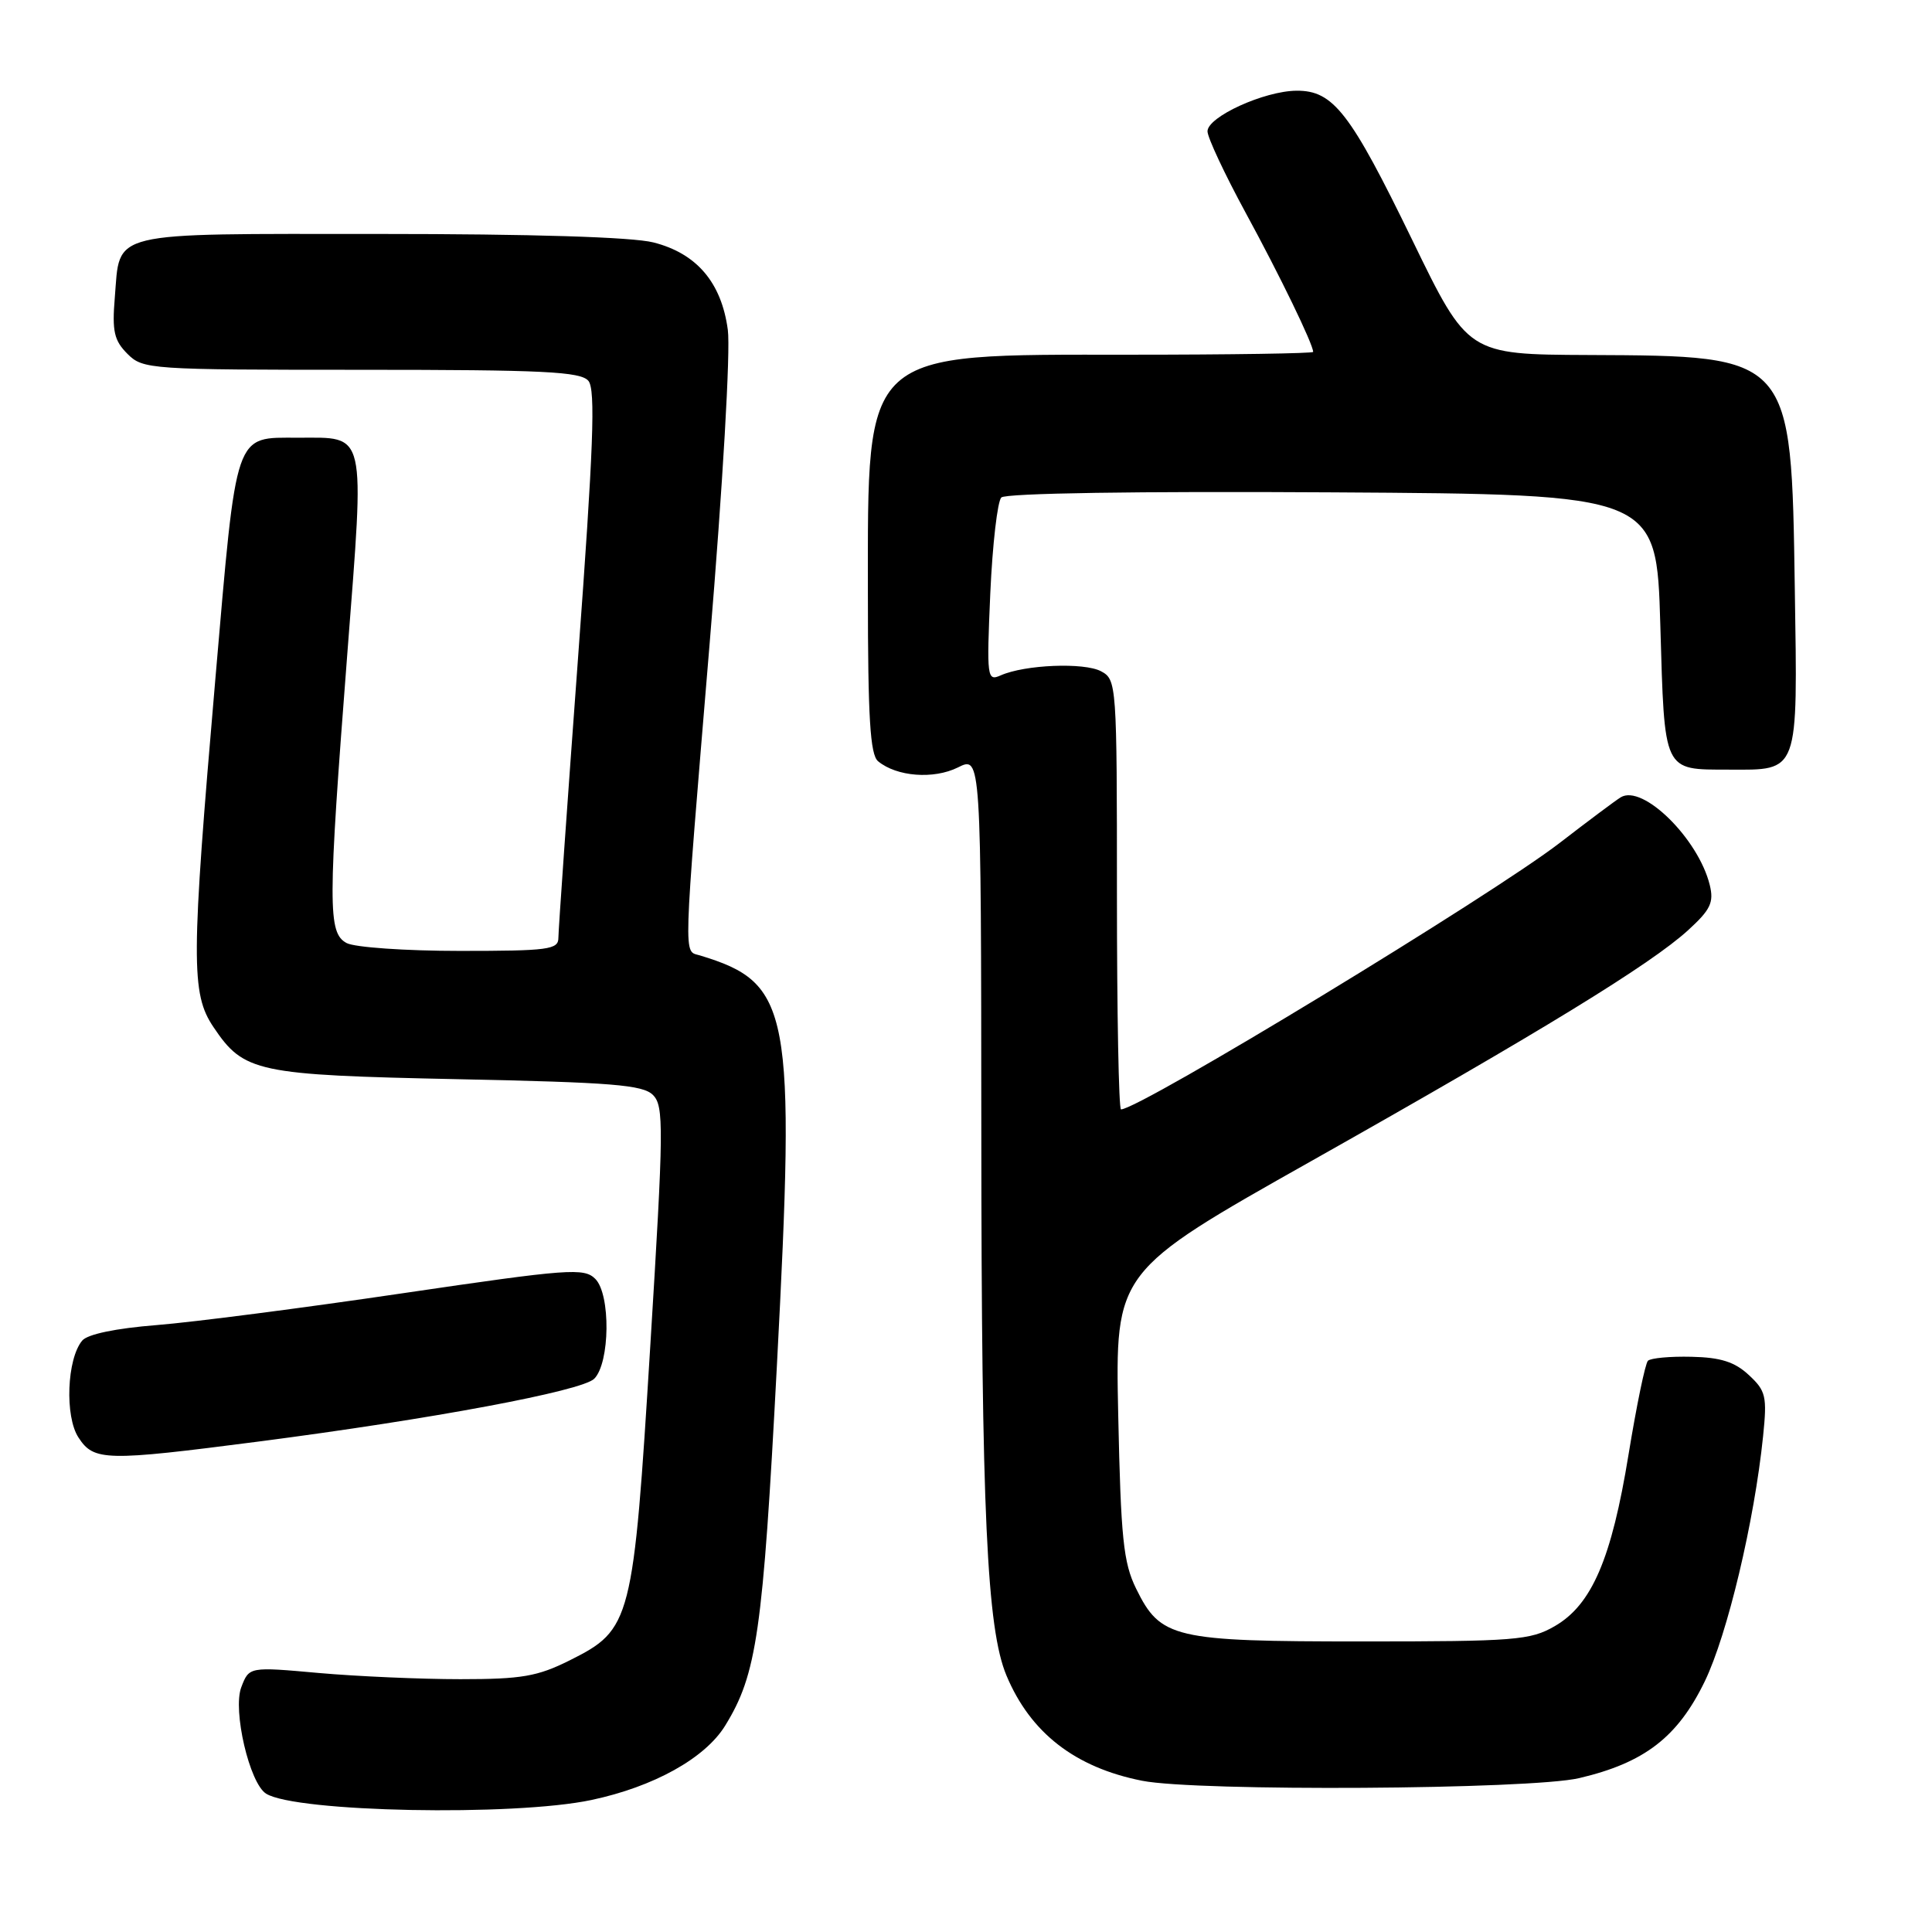 <?xml version="1.0" encoding="UTF-8" standalone="no"?>
<!DOCTYPE svg PUBLIC "-//W3C//DTD SVG 1.1//EN" "http://www.w3.org/Graphics/SVG/1.1/DTD/svg11.dtd" >
<svg xmlns="http://www.w3.org/2000/svg" xmlns:xlink="http://www.w3.org/1999/xlink" version="1.1" viewBox="0 0 256 256">
 <g >
 <path fill="currentColor"
d=" M 78.36 238.51 C 86.62 236.76 93.42 232.98 96.08 228.67 C 100.29 221.84 101.08 216.34 102.94 181.00 C 105.43 133.67 104.79 130.26 92.75 126.60 C 90.54 125.92 90.46 128.28 94.04 85.16 C 95.77 64.35 96.81 46.43 96.44 43.71 C 95.60 37.43 92.31 33.57 86.57 32.12 C 83.74 31.41 70.47 31.00 50.18 31.00 C 13.92 31.00 15.95 30.51 15.21 39.45 C 14.84 43.89 15.12 45.12 16.89 46.89 C 18.94 48.94 19.81 49.00 47.88 49.00 C 72.04 49.00 76.95 49.24 77.97 50.47 C 78.93 51.63 78.64 59.35 76.59 87.22 C 75.16 106.62 73.99 123.29 73.99 124.25 C 74.00 125.83 72.71 126.00 60.93 126.00 C 53.75 126.00 47.00 125.53 45.93 124.96 C 43.43 123.62 43.43 120.08 46.03 86.50 C 48.33 56.69 48.63 58.00 39.50 58.00 C 30.98 58.00 31.40 56.78 28.54 89.92 C 25.32 127.27 25.29 131.65 28.29 136.10 C 32.32 142.09 33.96 142.44 60.72 143.00 C 81.08 143.42 85.19 143.75 86.52 145.09 C 87.98 146.55 87.95 149.39 86.17 178.28 C 83.91 214.98 83.67 215.91 75.50 220.00 C 71.22 222.14 69.13 222.50 61.00 222.50 C 55.77 222.50 47.34 222.13 42.25 221.68 C 33.01 220.85 33.01 220.85 31.97 223.57 C 30.81 226.63 33.06 236.29 35.26 237.67 C 39.19 240.13 68.06 240.69 78.36 238.51 Z  M 209.25 235.61 C 217.90 233.58 222.30 230.19 225.89 222.79 C 228.89 216.59 232.46 201.61 233.62 190.29 C 234.16 185.02 233.99 184.29 231.73 182.20 C 229.87 180.46 227.99 179.86 224.13 179.78 C 221.31 179.71 218.72 179.95 218.36 180.31 C 218.00 180.67 216.85 186.25 215.79 192.73 C 213.54 206.56 210.92 212.65 206.00 215.48 C 202.78 217.34 200.74 217.50 180.50 217.50 C 155.48 217.50 153.78 217.10 150.54 210.50 C 148.85 207.06 148.52 203.83 148.17 187.50 C 147.77 168.49 147.77 168.49 173.80 153.82 C 204.14 136.72 218.73 127.78 223.68 123.26 C 226.66 120.54 227.12 119.58 226.55 117.26 C 225.04 111.13 217.66 103.86 214.75 105.65 C 214.06 106.07 210.43 108.79 206.68 111.68 C 197.63 118.67 150.99 147.00 148.54 147.00 C 148.24 147.00 148.00 134.19 148.00 118.54 C 148.00 90.63 147.96 90.05 145.90 88.95 C 143.67 87.75 135.79 88.07 132.60 89.49 C 130.79 90.29 130.73 89.84 131.22 78.59 C 131.51 72.14 132.17 66.43 132.68 65.92 C 133.25 65.35 150.73 65.08 176.56 65.24 C 219.50 65.50 219.50 65.50 220.00 82.79 C 220.57 102.49 220.32 101.96 229.06 101.98 C 238.44 102.01 238.20 102.69 237.82 77.96 C 237.36 47.02 237.48 47.16 210.50 47.04 C 194.50 46.97 194.50 46.97 187.15 31.84 C 178.91 14.88 176.67 11.99 171.80 12.02 C 167.52 12.05 160.00 15.48 160.00 17.40 C 160.00 18.22 162.28 23.08 165.06 28.20 C 169.59 36.52 174.00 45.62 174.00 46.63 C 174.00 46.83 163.09 47.00 149.75 47.00 C 114.05 47.00 115.00 46.14 115.00 78.63 C 115.00 95.11 115.30 100.00 116.35 100.87 C 118.81 102.91 123.71 103.29 126.93 101.69 C 130.00 100.15 130.00 100.15 130.03 149.83 C 130.05 200.41 130.76 215.80 133.36 222.01 C 136.54 229.61 142.45 234.20 151.34 235.96 C 158.61 237.40 202.80 237.13 209.25 235.61 Z  M 34.21 191.02 C 57.21 188.04 77.11 184.32 78.74 182.69 C 80.83 180.59 80.93 171.51 78.88 169.46 C 77.39 167.97 75.39 168.12 53.38 171.36 C 40.25 173.30 25.57 175.20 20.76 175.58 C 15.35 176.01 11.59 176.79 10.89 177.64 C 8.86 180.07 8.57 187.70 10.40 190.48 C 12.44 193.61 13.96 193.64 34.21 191.02 Z "/>
</g>
</svg>